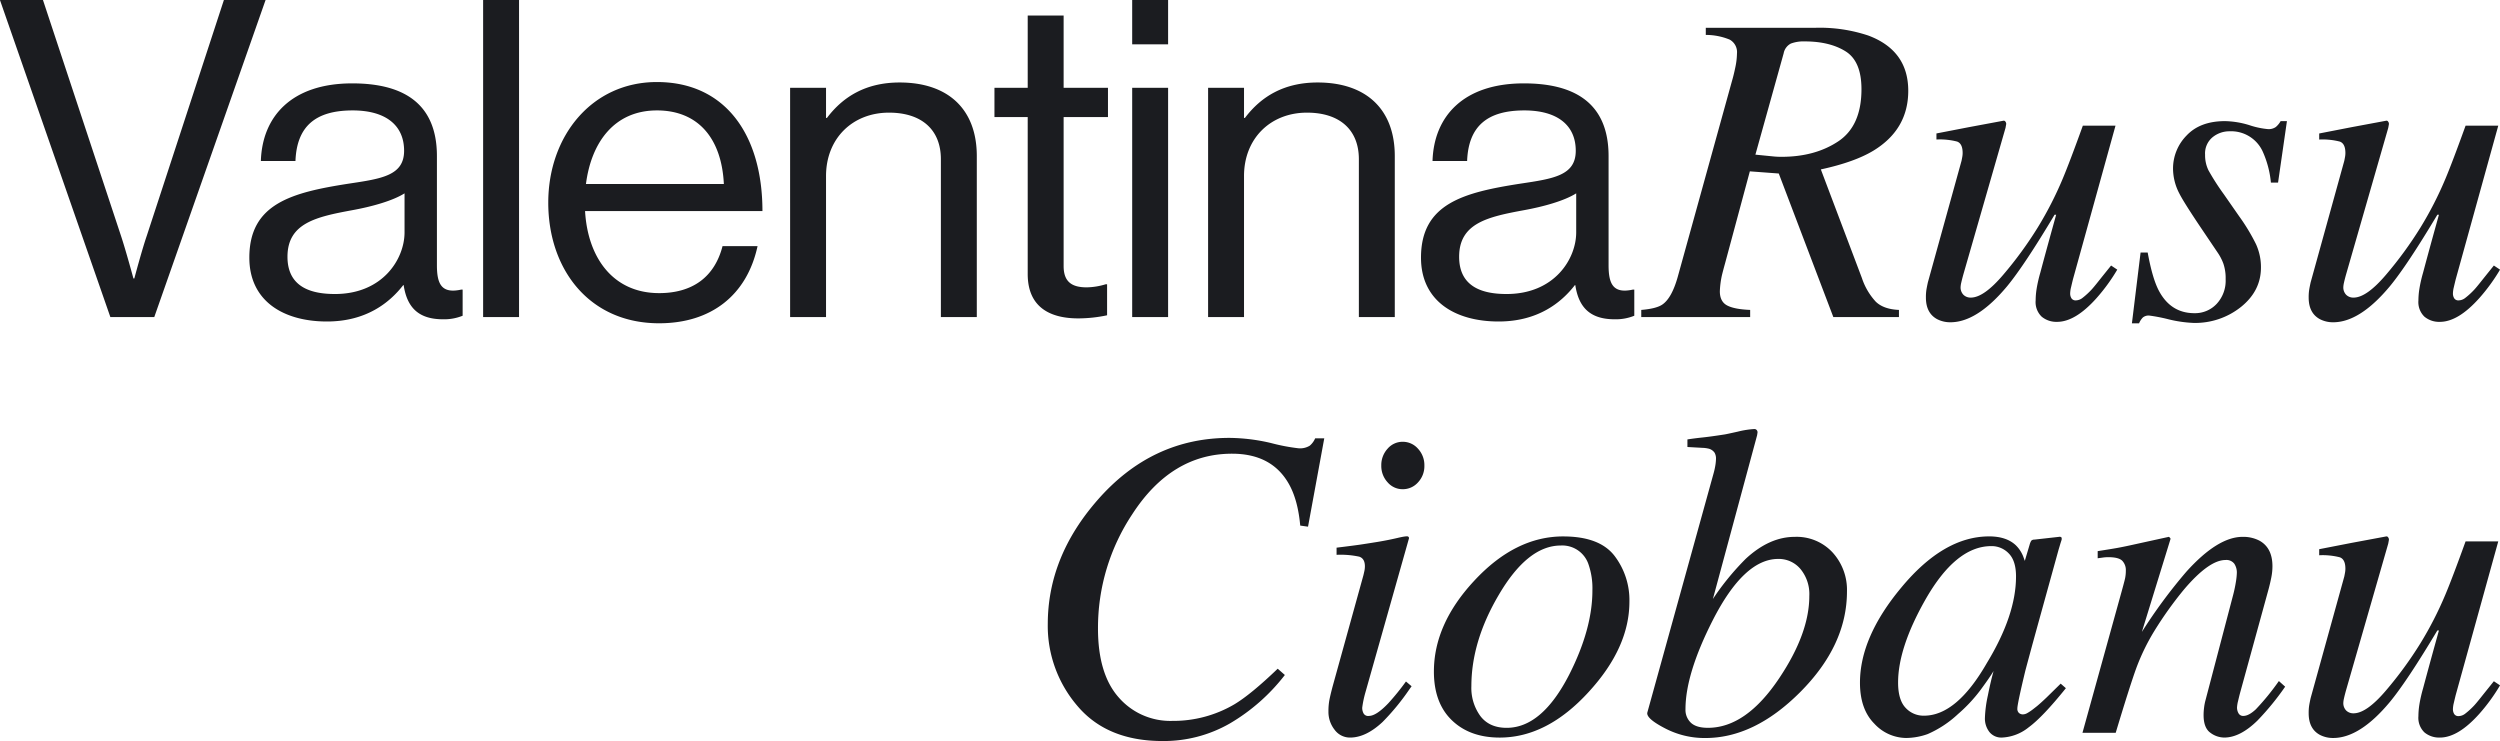 <svg xmlns="http://www.w3.org/2000/svg" width="751.688" height="222.813" viewBox="0 0 751.688 222.813">
<defs>
    <style>
      .cls-1 {
        fill: #1b1c20;
        fill-rule: evenodd;
      }
    </style>
  </defs>
  <path id="ValentinaRusu_Ciobanu_" data-name="ValentinaRusu Ciobanu  " class="cls-1" d="M247.466,784.71h13.2l33.466-95.332H281.6L258.4,760.31c-1.467,4.267-3.733,12.8-3.733,12.8H254.4s-2.266-8.4-3.733-12.8L227.2,689.378H214.266Zm100.051,0.666a14.79,14.79,0,0,0,5.867-1.066v-7.867h-0.4c-6,1.334-7.333-1.733-7.333-7.333v-32.8c0-16.4-10.8-21.867-25.467-21.867-18.266,0-27.066,10-27.466,23.333h10.4c0.4-10.4,6-15.2,17.2-15.2,9.866,0,15.466,4.4,15.466,12.134,0,7.466-6.8,8.4-16.533,9.866-17.2,2.667-30,6-30,22.266,0,13.067,10.267,19.2,23.333,19.2,11.734,0,18.8-5.6,22.933-10.933h0.134C336.717,782.176,340.451,785.376,347.517,785.376Zm-32.533-7.6c-7.066,0-14.266-2-14.266-11.2,0-10.133,8.667-12,19.466-14,5.867-1.067,12.134-2.8,15.733-5.067v11.733C335.917,767.243,329.384,777.777,314.984,777.777Zm44.56,6.933h10.8V689.378h-10.8V784.71Zm52.918,1.866c15.6,0,26.4-8.4,29.6-23.2H431.529c-2.4,9.333-9.067,14.133-19.067,14.133-13.866,0-21.466-10.667-22.266-24.666h53.333c0-22.8-11.067-38.8-31.733-38.8-19.6,0-32.666,16.267-32.666,36.266S391.4,786.576,412.462,786.576Zm-0.666-64c12.4,0,19.466,8.4,20.133,22.133H390.463C392.063,732.177,399,722.577,411.8,722.577Zm50.852-6.8h-10.8V784.71h10.8v-42.4c0-11.333,8-19.066,18.933-19.066,9.733,0,15.6,5.067,15.6,14V784.71h10.8v-48.4c0-14.267-8.8-22.133-23.2-22.133-10,0-16.933,4.133-21.866,10.666h-0.267v-9.067Zm50.64,8.8h10v47.2c0,9.733,6.4,13.333,15.2,13.333a42.038,42.038,0,0,0,8.666-.934v-9.333h-0.4a20.5,20.5,0,0,1-5.733.934c-4.4,0-6.933-1.6-6.933-6.4v-44.8h13.333v-8.8H534.088V694.044h-10.8v21.733h-10v8.8ZM554.7,784.71h10.8V715.777H554.7V784.71Zm0-82h10.8V689.378H554.7v13.333Zm33.626,13.066h-10.8V784.71h10.8v-42.4c0-11.333,8-19.066,18.933-19.066,9.733,0,15.6,5.067,15.6,14V784.71h10.8v-48.4c0-14.267-8.8-22.133-23.2-22.133-10,0-16.933,4.133-21.866,10.666h-0.267v-9.067Zm111.479,69.6a14.79,14.79,0,0,0,5.867-1.066v-7.867h-0.4c-6,1.334-7.333-1.733-7.333-7.333v-32.8c0-16.4-10.8-21.867-25.467-21.867-18.266,0-27.066,10-27.466,23.333h10.4c0.4-10.4,6-15.2,17.2-15.2,9.866,0,15.466,4.4,15.466,12.134,0,7.466-6.8,8.4-16.533,9.866-17.2,2.667-30,6-30,22.266,0,13.067,10.266,19.2,23.332,19.2,11.734,0,18.8-5.6,22.933-10.933h0.134C689.005,782.176,692.739,785.376,699.805,785.376Zm-32.533-7.6c-7.066,0-14.266-2-14.266-11.2,0-10.133,8.667-12,19.466-14,5.867-1.067,12.134-2.8,15.733-5.067v11.733C688.205,767.243,681.672,777.777,667.272,777.777Zm74.812-41.9,8.5-30.476a4.167,4.167,0,0,1,2.156-2.924,10.824,10.824,0,0,1,4.182-.65q7.513,0,12.285,2.99t4.771,11.372q0,11.048-6.985,15.693t-17.053,4.646q-1.235,0-2.273-.1t-5.587-.553h0ZM707.768,784.71h32.743v-2.149q-4.818-.2-6.966-1.367t-2.149-4.232a26.552,26.552,0,0,1,.652-4.948q0.39-1.562.878-3.313l7.488-27.806,8.7,0.651,16.406,43.164h19.727v-2.149q-4.625-.2-6.966-2.474a19.442,19.442,0,0,1-4.167-7.1l-12.35-32.674q10.175-2.213,15.848-5.665,10.434-6.381,10.434-17.972,0-12.112-11.992-16.606a46.026,46.026,0,0,0-15.839-2.343H727.169v2.148a18.852,18.852,0,0,1,7.161,1.4,4.281,4.281,0,0,1,2.214,4.192,20.906,20.906,0,0,1-.488,4.128q-0.489,2.373-1.01,4.127l-16.341,59.007q-1.758,6.186-4.492,8.138-1.758,1.3-6.445,1.692v2.149Zm86.173-10.423q-0.325,1.5-.456,2.346a15.1,15.1,0,0,0-.13,2.213q0,4.69,3.415,6.515a8.529,8.529,0,0,0,3.948.911q8.028,0,17.043-10.819,5.2-6.306,14.278-21.506l0.477-.006-1.7,6.126q-1.887,6.851-3.1,11.417a40.834,40.834,0,0,0-1.042,4.54,23.271,23.271,0,0,0-.325,3.7,6.071,6.071,0,0,0,1.813,4.865,6.89,6.89,0,0,0,4.652,1.556q5.487,0,11.876-7.169a54.953,54.953,0,0,0,6.2-8.528l-1.855-1.237q-2.357,2.929-3.5,4.362-1.846,2.343-2.547,3.06a22.421,22.421,0,0,1-2.547,2.311,3.359,3.359,0,0,1-1.974.749,1.467,1.467,0,0,1-1.347-.619,2.687,2.687,0,0,1-.39-1.465,8.4,8.4,0,0,1,.255-1.823q0.257-1.106.576-2.408l12.8-46.217h-9.821q-3.952,10.953-6.061,15.971a107.015,107.015,0,0,1-7.513,14.666,115.111,115.111,0,0,1-10.378,14.211q-5.832,6.846-9.719,6.844a3.027,3.027,0,0,1-2.235-.847,3.165,3.165,0,0,1-.851-2.347,7.21,7.21,0,0,1,.2-1.3q0.2-.912.651-2.542l12.656-43.988,0.195-1.075a1.027,1.027,0,0,0-.2-0.767,0.577,0.577,0,0,0-.591-0.32l-10.478,1.953L796.52,729.5v1.823a20.661,20.661,0,0,1,6.217.619q1.661,0.62,1.661,3.418a6.548,6.548,0,0,1-.1,1.139q-0.1.553-.228,1.205ZM855.293,786.6h2.148a5.46,5.46,0,0,1,1.139-1.758,2.71,2.71,0,0,1,1.921-.586,49.69,49.69,0,0,1,5.729,1.107,37.8,37.8,0,0,0,7.617,1.107,22.054,22.054,0,0,0,14.258-4.818q5.989-4.818,5.99-11.849a16.625,16.625,0,0,0-1.5-7.031,58.839,58.839,0,0,0-5.078-8.4l-4.622-6.64a71.057,71.057,0,0,1-4.59-7.162,10.331,10.331,0,0,1-1.009-4.687,6.3,6.3,0,0,1,2.246-5.241,7.979,7.979,0,0,1,5.111-1.791,10.432,10.432,0,0,1,9.895,5.925,29.421,29.421,0,0,1,2.539,9.5h2.149l2.669-18.489h-1.888a6.609,6.609,0,0,1-1.432,1.757,3.711,3.711,0,0,1-2.409.651,24.492,24.492,0,0,1-5.6-1.2,26.252,26.252,0,0,0-7.292-1.2q-7.486,0-11.556,4.329a14.157,14.157,0,0,0-4.069,9.993,16.237,16.237,0,0,0,1.888,7.422q1.236,2.475,6.12,9.766l5.4,8.008a15.068,15.068,0,0,1,1.725,3.32,13.542,13.542,0,0,1,.684,4.688,10.236,10.236,0,0,1-2.7,7.421,8.9,8.9,0,0,1-6.673,2.8q-7.1,0-10.677-6.706-1.955-3.645-3.386-11.523H857.9Zm53.736-12.311q-0.327,1.5-.456,2.346a15.1,15.1,0,0,0-.13,2.213q0,4.69,3.415,6.515a8.529,8.529,0,0,0,3.948.911q8.028,0,17.043-10.819,5.2-6.306,14.278-21.506l0.477-.006-1.7,6.126q-1.887,6.851-3.1,11.417a40.834,40.834,0,0,0-1.042,4.54,23.271,23.271,0,0,0-.325,3.7,6.071,6.071,0,0,0,1.813,4.865,6.89,6.89,0,0,0,4.652,1.556q5.486,0,11.876-7.169a54.953,54.953,0,0,0,6.2-8.528l-1.856-1.237q-2.355,2.929-3.5,4.362-1.846,2.343-2.547,3.06a22.421,22.421,0,0,1-2.547,2.311,3.359,3.359,0,0,1-1.974.749,1.467,1.467,0,0,1-1.347-.619,2.687,2.687,0,0,1-.39-1.465,8.4,8.4,0,0,1,.255-1.823q0.256-1.106.576-2.408l12.8-46.217H955.62q-3.952,10.953-6.061,15.971a107.015,107.015,0,0,1-7.513,14.666,115.111,115.111,0,0,1-10.378,14.211q-5.832,6.846-9.719,6.844a3.027,3.027,0,0,1-2.235-.847,3.165,3.165,0,0,1-.851-2.347,7.21,7.21,0,0,1,.195-1.3q0.195-.912.651-2.542l12.656-43.988,0.195-1.075a1.027,1.027,0,0,0-.2-0.767,0.577,0.577,0,0,0-.591-0.32l-10.478,1.953-9.686,1.888v1.823a20.661,20.661,0,0,1,6.217.619q1.66,0.62,1.661,3.418a6.548,6.548,0,0,1-.1,1.139c-0.065.369-.142,0.771-0.228,1.205ZM583.942,821.038q-23.373,0-39.713,18.75-14.91,17.058-14.909,37.239a36.942,36.942,0,0,0,8.919,24.61q8.919,10.547,25.586,10.547a39.917,39.917,0,0,0,20.28-5.306,57.8,57.8,0,0,0,16.5-14.551l-2.149-1.888q-8.073,7.749-13.086,10.742a36.22,36.22,0,0,1-18.619,4.948,20.535,20.535,0,0,1-16.081-7.031q-6.251-7.032-6.25-20.768a61.729,61.729,0,0,1,10.286-34.31q11.784-18.228,30.013-18.229,11.849,0,16.993,8.919,2.8,4.818,3.515,12.695l2.344,0.326,4.883-26.563h-2.735a5.887,5.887,0,0,1-1.627,2.214,5.551,5.551,0,0,1-3.386.781,57.966,57.966,0,0,1-8.2-1.563,56.152,56.152,0,0,0-12.565-1.562h0Zm52.105,15.43a6.076,6.076,0,0,0,4.59-2.051,7.1,7.1,0,0,0,1.92-5.046,7.223,7.223,0,0,0-1.92-5.078,6.036,6.036,0,0,0-4.59-2.083,5.933,5.933,0,0,0-4.557,2.083,7.286,7.286,0,0,0-1.888,5.078,7.2,7.2,0,0,0,1.888,5.013,5.927,5.927,0,0,0,4.557,2.084h0ZM634.5,851.116q-2.778.651-5.879,1.172-2.389.39-4.747,0.749t-7.72,1.009v2.148a26.689,26.689,0,0,1,6.795.554q1.722,0.553,1.723,2.9a6.685,6.685,0,0,1-.13,1.3c-0.088.434-.2,0.911-0.326,1.432l-9.268,33.464q-0.717,2.735-.976,4.134a18.15,18.15,0,0,0-.261,3.287,8.646,8.646,0,0,0,1.856,5.534,5.7,5.7,0,0,0,4.655,2.344q4.75,0,9.766-4.687a70,70,0,0,0,8.073-9.831l0.651-.912-1.692-1.432a73.5,73.5,0,0,1-5.274,6.511q-3.647,3.841-5.86,3.841a1.56,1.56,0,0,1-1.628-.782,3.484,3.484,0,0,1-.391-1.692,31.2,31.2,0,0,1,.912-4.427l13.145-46.485a0.518,0.518,0,0,0-.291-0.553Q637.282,850.465,634.5,851.116Zm22.187,44.6q0-13.476,8.2-27.408,8.722-14.908,18.685-14.909a8.309,8.309,0,0,1,8.333,5.664,22.009,22.009,0,0,1,1.172,7.877q0,11.524-6.966,25.261-8.2,16.016-18.815,16.015-5.209,0-7.91-3.548a14.346,14.346,0,0,1-2.7-8.952h0Zm27.6-45.052q-14.389,0-26.758,13.347-12.11,13.022-12.109,27.278,0,9.441,5.4,14.649t14.388,5.208q14.259,0,26.823-13.8,12.174-13.281,12.175-27.083a21.9,21.9,0,0,0-4.492-13.77q-4.492-5.826-15.43-5.827h0ZM709.6,903.59q-0.457,1.758,5.143,4.687a25.677,25.677,0,0,0,12.3,3q14.712,0,28.449-13.737,14.127-14.125,14.128-30.338a16.7,16.7,0,0,0-4.3-11.686,14.718,14.718,0,0,0-11.425-4.72q-7.573,0-14.692,6.575a78.292,78.292,0,0,0-9.9,12.109l13.292-49.218,0.13-.847a0.99,0.99,0,0,0-.294-0.781,0.928,0.928,0,0,0-.621-0.26,26.536,26.536,0,0,0-5.008.781q-3.5.782-3.96,0.846-4.191.653-6.645,0.912t-4.549.586v2.278q3.579,0.2,4.655.261a8.067,8.067,0,0,1,1.53.195,3.073,3.073,0,0,1,1.985,1.27,3.565,3.565,0,0,1,.424,1.66,14.035,14.035,0,0,1-.163,1.92,21.526,21.526,0,0,1-.553,2.572Zm18.209,4.622q-3.5,0-5.123-1.53a5.326,5.326,0,0,1-1.622-4.069q0-10.611,8.173-26.692,9.4-18.489,19.718-18.49a8.517,8.517,0,0,1,6.68,3.027,11.845,11.845,0,0,1,2.661,8.106q0,11.2-9.016,24.674-9.99,14.976-21.471,14.974h0Zm92.638-45.5q0,11.6-8.761,26.01-9.093,15.842-18.9,15.841a7.316,7.316,0,0,1-5.554-2.38q-2.243-2.379-2.241-7.6,0-10.364,8.092-24.706,9.21-16.3,19.933-16.3a7.1,7.1,0,0,1,5.263,2.217q2.17,2.217,2.171,6.909h0Zm-8.087-12.056q-13.69,0-26.458,15.446-12.374,14.861-12.373,28.546,0,7.953,4.291,12.287a13.184,13.184,0,0,0,9.556,4.333,19.807,19.807,0,0,0,6.5-1.173,32.031,32.031,0,0,0,9.1-5.994,45.782,45.782,0,0,0,6.794-7.266q2.761-3.746,3.933-5.7-0.848,2.988-1.726,7.372a37.023,37.023,0,0,0-.879,6.722,6.589,6.589,0,0,0,1.336,4.221,4.575,4.575,0,0,0,3.811,1.689,13.747,13.747,0,0,0,8.026-3.092q4.215-3.091,11.17-11.752l-1.562-1.367-4.251,4.167q-0.96.912-1.645,1.53t-1.235,1.074l-1.165.911a14.458,14.458,0,0,1-1.745,1.172,2.767,2.767,0,0,1-1.3.391,1.777,1.777,0,0,1-1.2-.421,1.666,1.666,0,0,1-.488-1.331q0-1.427,2.409-11.416,1.47-5.532,3.571-13.145l6.442-23.3q0.281-.911.421-1.4c0.093-.326.232-0.77,0.42-1.334a1.511,1.511,0,0,0,.031-0.814,0.721,0.721,0,0,0-.7-0.227l-7.5.839a1.236,1.236,0,0,0-.93.356,4.86,4.86,0,0,0-.463,1.129l-1.461,4.908-0.329-.912a9.665,9.665,0,0,0-2.37-3.779q-2.83-2.671-8.029-2.672h0Zm38.062,59.05q4.26-14.163,6.218-19.53A64.234,64.234,0,0,1,862,879.156a111.486,111.486,0,0,1,8.968-12.553q7.517-8.845,12.463-8.846a2.951,2.951,0,0,1,2.663,1.139,4.8,4.8,0,0,1,.752,2.7,20.214,20.214,0,0,1-.228,2.376,42.307,42.307,0,0,1-.879,4.264l-8.308,31.641a14.98,14.98,0,0,0-.423,2.148,17.934,17.934,0,0,0-.163,2.344q0,3.843,2.016,5.306a7.034,7.034,0,0,0,4.187,1.465q4.788,0,10.023-5.143a80.368,80.368,0,0,0,8.3-10.156l-1.888-1.693a72.866,72.866,0,0,1-6.929,8.5q-2.124,1.986-3.745,1.986a1.559,1.559,0,0,1-1.455-.782,3.416,3.416,0,0,1-.455-1.757,10.139,10.139,0,0,1,.325-1.986q0.326-1.4.586-2.376l8.568-31.185q0.521-1.953.847-3.646a17.319,17.319,0,0,0,.325-3.255q0-5.6-3.99-7.748a10.554,10.554,0,0,0-4.983-1.106q-7.473,0-16.913,10.481a154.577,154.577,0,0,0-13.374,18.1l8.631-28a1.322,1.322,0,0,0-.518-0.585l-11.573,2.539q-2.07.456-3.848,0.781t-5.981.976v2.149q0.91-.13,1.66-0.228a11.834,11.834,0,0,1,1.53-.1q3.125,0,4.2,1.08a4.036,4.036,0,0,1,1.075,2.977,11.322,11.322,0,0,1-.228,2.324q-0.23,1.08-1.66,6.184L840.428,909.71h10Zm58.606-10.423q-0.327,1.5-.456,2.346a15.1,15.1,0,0,0-.13,2.213q0,4.69,3.415,6.515a8.526,8.526,0,0,0,3.948.911q8.028,0,17.043-10.819,5.2-6.306,14.278-21.506l0.477-.006-1.7,6.126q-1.885,6.851-3.1,11.417a40.834,40.834,0,0,0-1.042,4.54,23.271,23.271,0,0,0-.325,3.7,6.074,6.074,0,0,0,1.812,4.865,6.894,6.894,0,0,0,4.653,1.556q5.486,0,11.876-7.169a54.953,54.953,0,0,0,6.2-8.528l-1.856-1.237q-2.355,2.929-3.5,4.362-1.846,2.343-2.547,3.06a22.421,22.421,0,0,1-2.547,2.311,3.359,3.359,0,0,1-1.974.749,1.467,1.467,0,0,1-1.347-.619,2.687,2.687,0,0,1-.39-1.465,8.4,8.4,0,0,1,.255-1.823q0.256-1.106.576-2.408l12.8-46.217H955.62q-3.952,10.953-6.062,15.971a106.9,106.9,0,0,1-7.512,14.666,115.111,115.111,0,0,1-10.378,14.211q-5.832,6.846-9.719,6.844a3.027,3.027,0,0,1-2.235-.847,3.165,3.165,0,0,1-.851-2.347,7.21,7.21,0,0,1,.195-1.3q0.195-.912.651-2.542l12.656-43.988,0.195-1.075a1.027,1.027,0,0,0-.2-0.767,0.577,0.577,0,0,0-.591-0.32l-10.478,1.953-9.686,1.888v1.823a20.661,20.661,0,0,1,6.217.619q1.66,0.62,1.66,3.418a6.549,6.549,0,0,1-.1,1.139c-0.065.369-.142,0.771-0.228,1.205Z" transform="translate(-214.281 -689.375)"/>
</svg>
